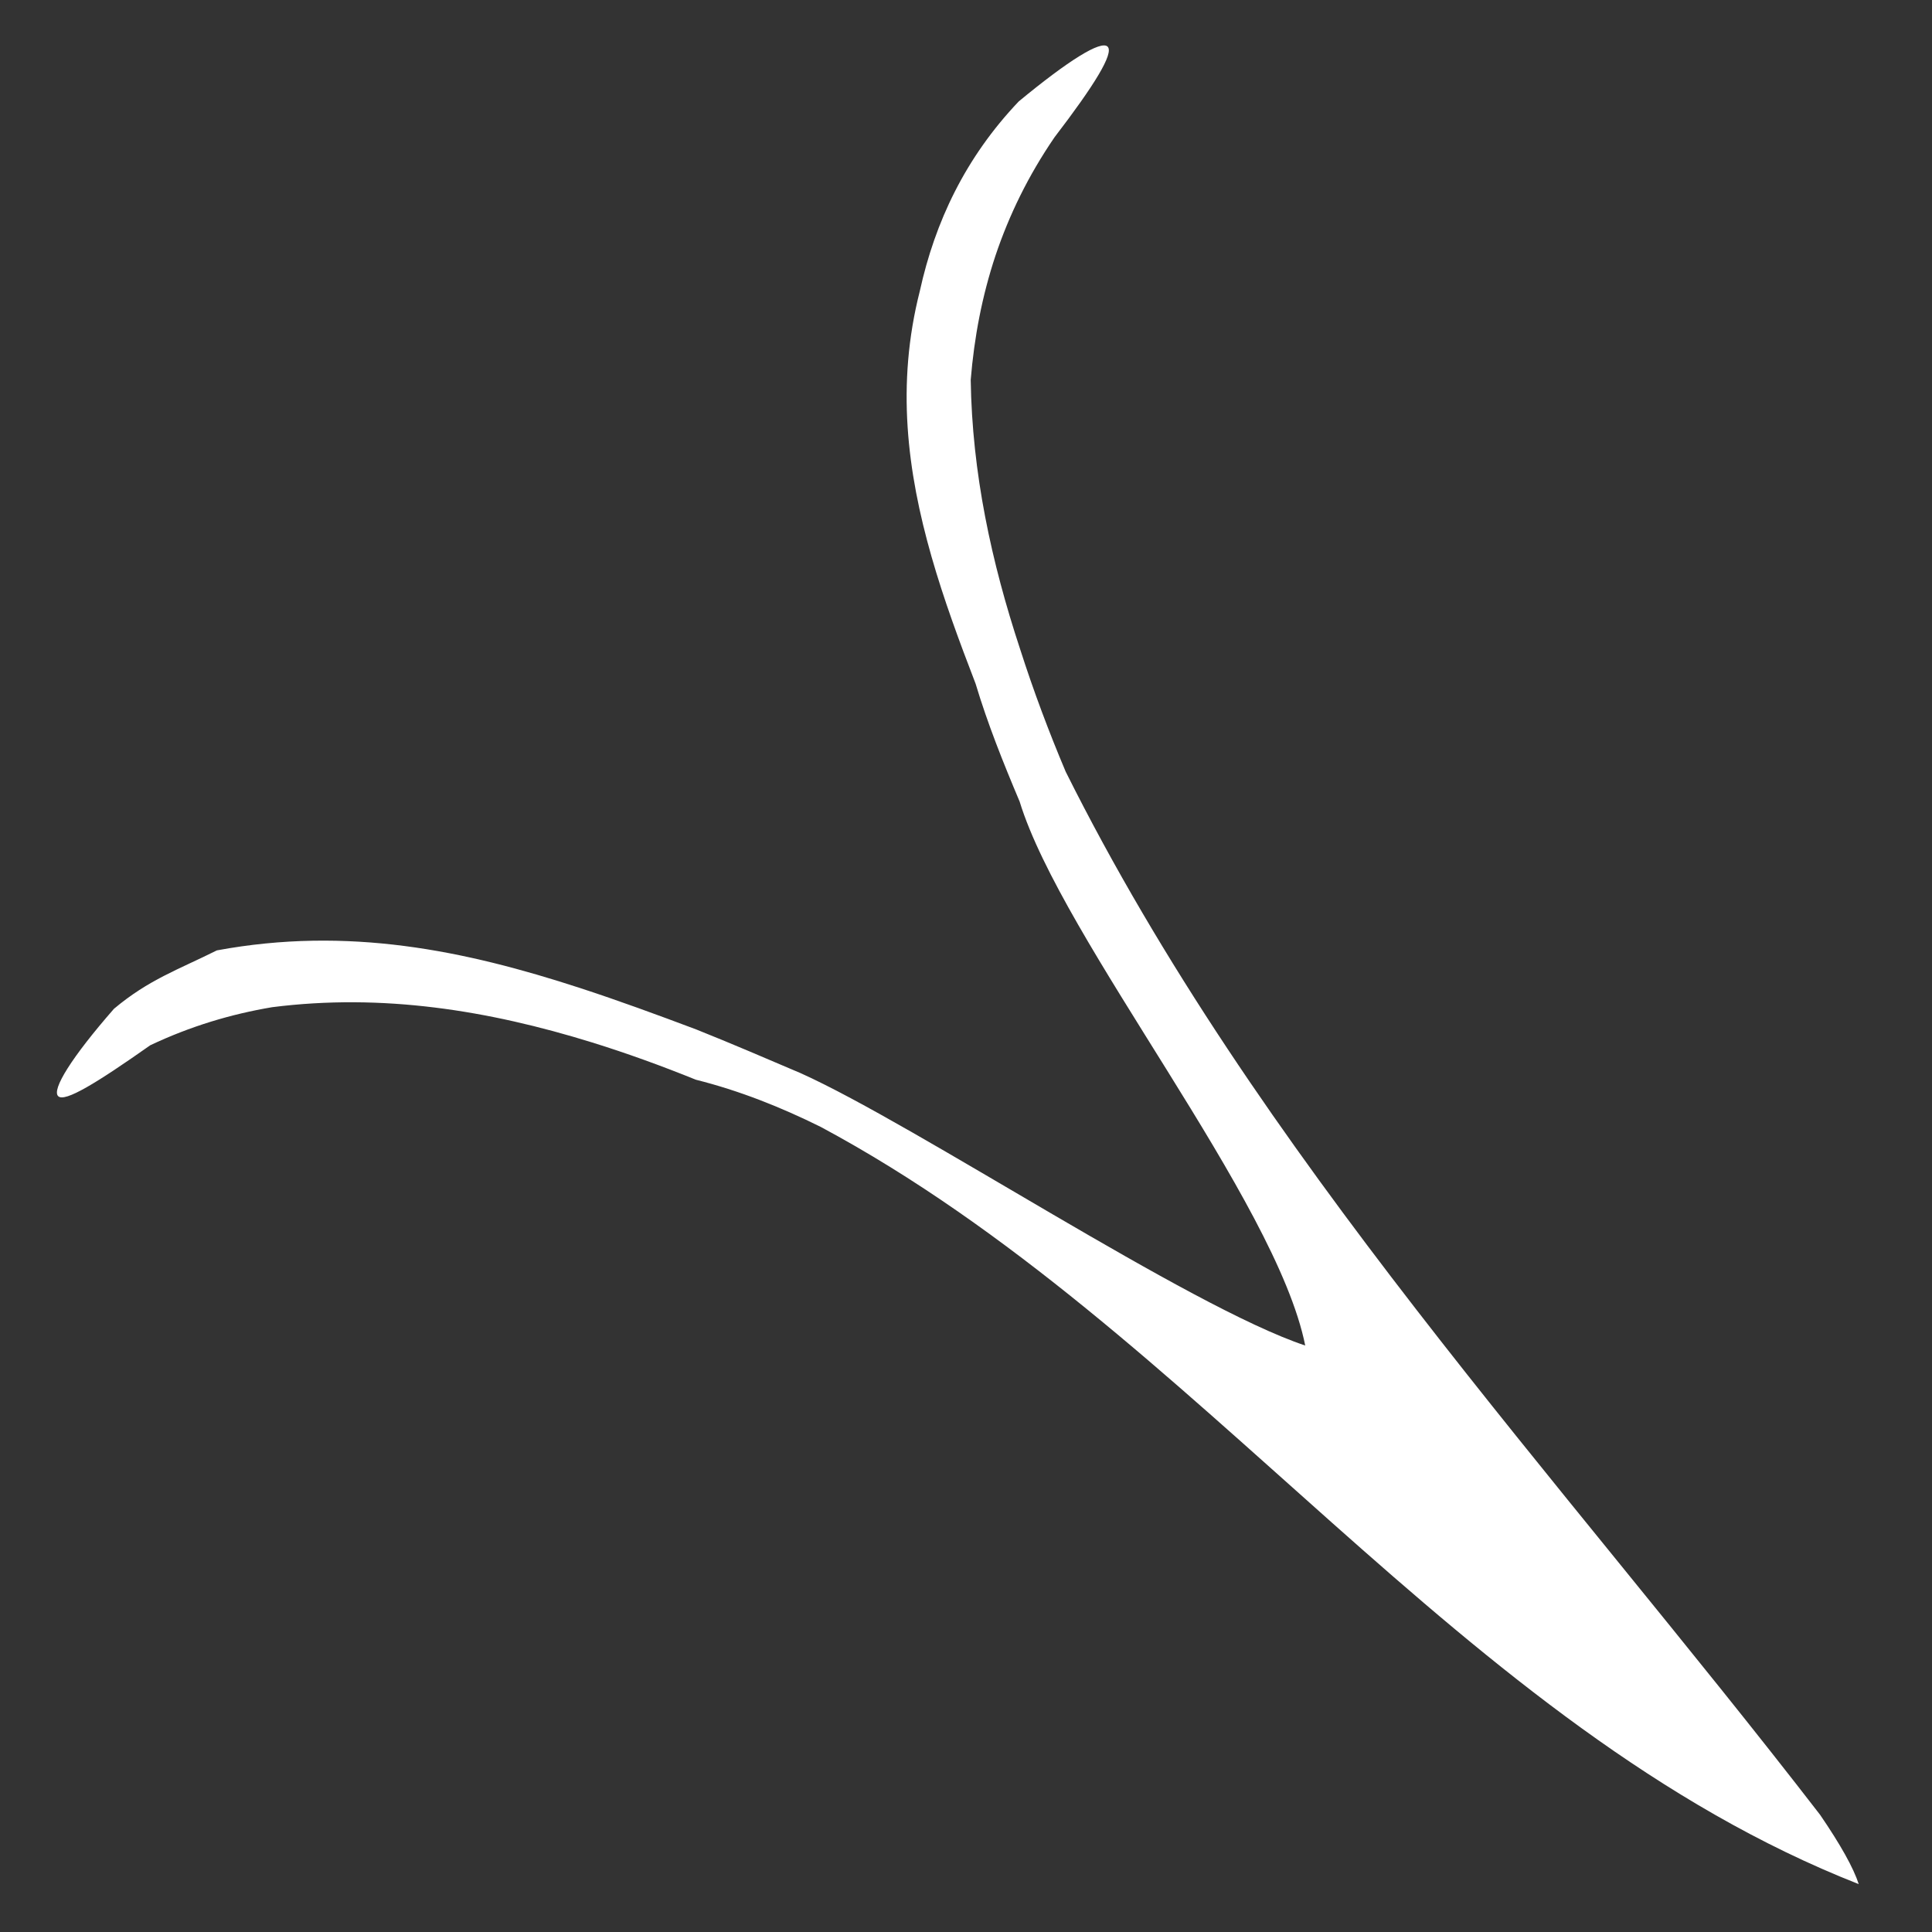 <?xml version="1.0" encoding="UTF-8" standalone="no"?>
<!-- Generator: Adobe Illustrator 13.0.0, SVG Export Plug-In . SVG Version: 6.00 Build 14948)  -->
<svg
   xmlns:dc="http://purl.org/dc/elements/1.1/"
   xmlns:cc="http://web.resource.org/cc/"
   xmlns:rdf="http://www.w3.org/1999/02/22-rdf-syntax-ns#"
   xmlns:svg="http://www.w3.org/2000/svg"
   xmlns="http://www.w3.org/2000/svg"
   xmlns:sodipodi="http://sodipodi.sourceforge.net/DTD/sodipodi-0.dtd"
   xmlns:inkscape="http://www.inkscape.org/namespaces/inkscape"
   version="1.1"
   id="Ebene_1"
   x="0px"
   y="0px"
   width="50px"
   height="50px"
   viewBox="0 0 50 50"
   enable-background="new 0 0 50 50"
   xml:space="preserve"
   sodipodi:version="0.32"
   inkscape:version="0.45pre1"
   sodipodi:docname="module_5.svg"
   inkscape:output_extension="org.inkscape.output.svg.inkscape"
   sodipodi:docbase="V:\Generativvvve Gestaltung\P_2_1_1_04 Arrangement in the Grid\data"
   sodipodi:modified="TRUE"
   inkscape:export-filename="V:\Generativvvve Gestaltung\P_2_1_1_04 Arrangement in the Grid\data\module_5.png"
   inkscape:export-xdpi="600"
   inkscape:export-ydpi="600"><rect x="0" y="0" width="50" height="50" fill="#333333" stroke="none"/><defs
   id="defs6" /><sodipodi:namedview
   inkscape:window-height="480"
   inkscape:window-width="640"
   inkscape:pageshadow="2"
   inkscape:pageopacity="0.0"
   guidetolerance="10.0"
   gridtolerance="10.0"
   objecttolerance="10.0"
   borderopacity="1.0"
   bordercolor="#666666"
   pagecolor="#ffffff"
   id="base" />
<path
   d="M 48.104,48.761 C 37.803,44.714 31.013,34.403 21.24,29.164 C 20.195,28.646 19.128,28.224 18.009,27.943 C 17.109,27.579 16.22,27.257 15.325,26.979 C 12.643,26.148 9.902,25.703 7.044,26.066 C 5.981,26.245 4.931,26.558 3.889,27.051 C 2.509,28.022 1.674,28.538 1.505,28.368 C 1.335,28.198 1.851,27.364 2.949,26.108 C 3.852,25.35 4.607,25.098 5.612,24.596 C 9.007,23.967 12.025,24.596 15.012,25.57 C 16.009,25.895 17.002,26.26 18.016,26.641 C 18.939,27.01 19.836,27.396 20.72,27.773 C 23.72,29.122 30.76,33.816 33.779,34.822 C 33.024,31.05 27.492,24.343 26.388,20.744 C 25.963,19.738 25.558,18.727 25.248,17.693 C 24.825,16.596 24.423,15.508 24.108,14.407 C 23.478,12.205 23.189,9.95 23.805,7.532 C 24.001,6.64 24.295,5.777 24.713,4.955 C 25.131,4.133 25.673,3.352 26.366,2.624 C 27.661,1.554 28.495,1.038 28.665,1.207 C 28.835,1.377 28.318,2.212 27.292,3.551 C 26.612,4.543 26.116,5.566 25.764,6.612 C 25.416,7.659 25.212,8.73 25.122,9.832 C 25.14,11.035 25.273,12.212 25.495,13.37 C 25.717,14.529 26.027,15.668 26.401,16.801 C 26.75,17.89 27.146,18.944 27.58,19.971 C 32.521,29.876 40.318,38.175 47.104,46.967 C 47.635,47.744 47.968,48.34 48.104,48.761 z "
   id="path3"
   style="fill:#ffffff;fill-opacity:1" />
</svg>
